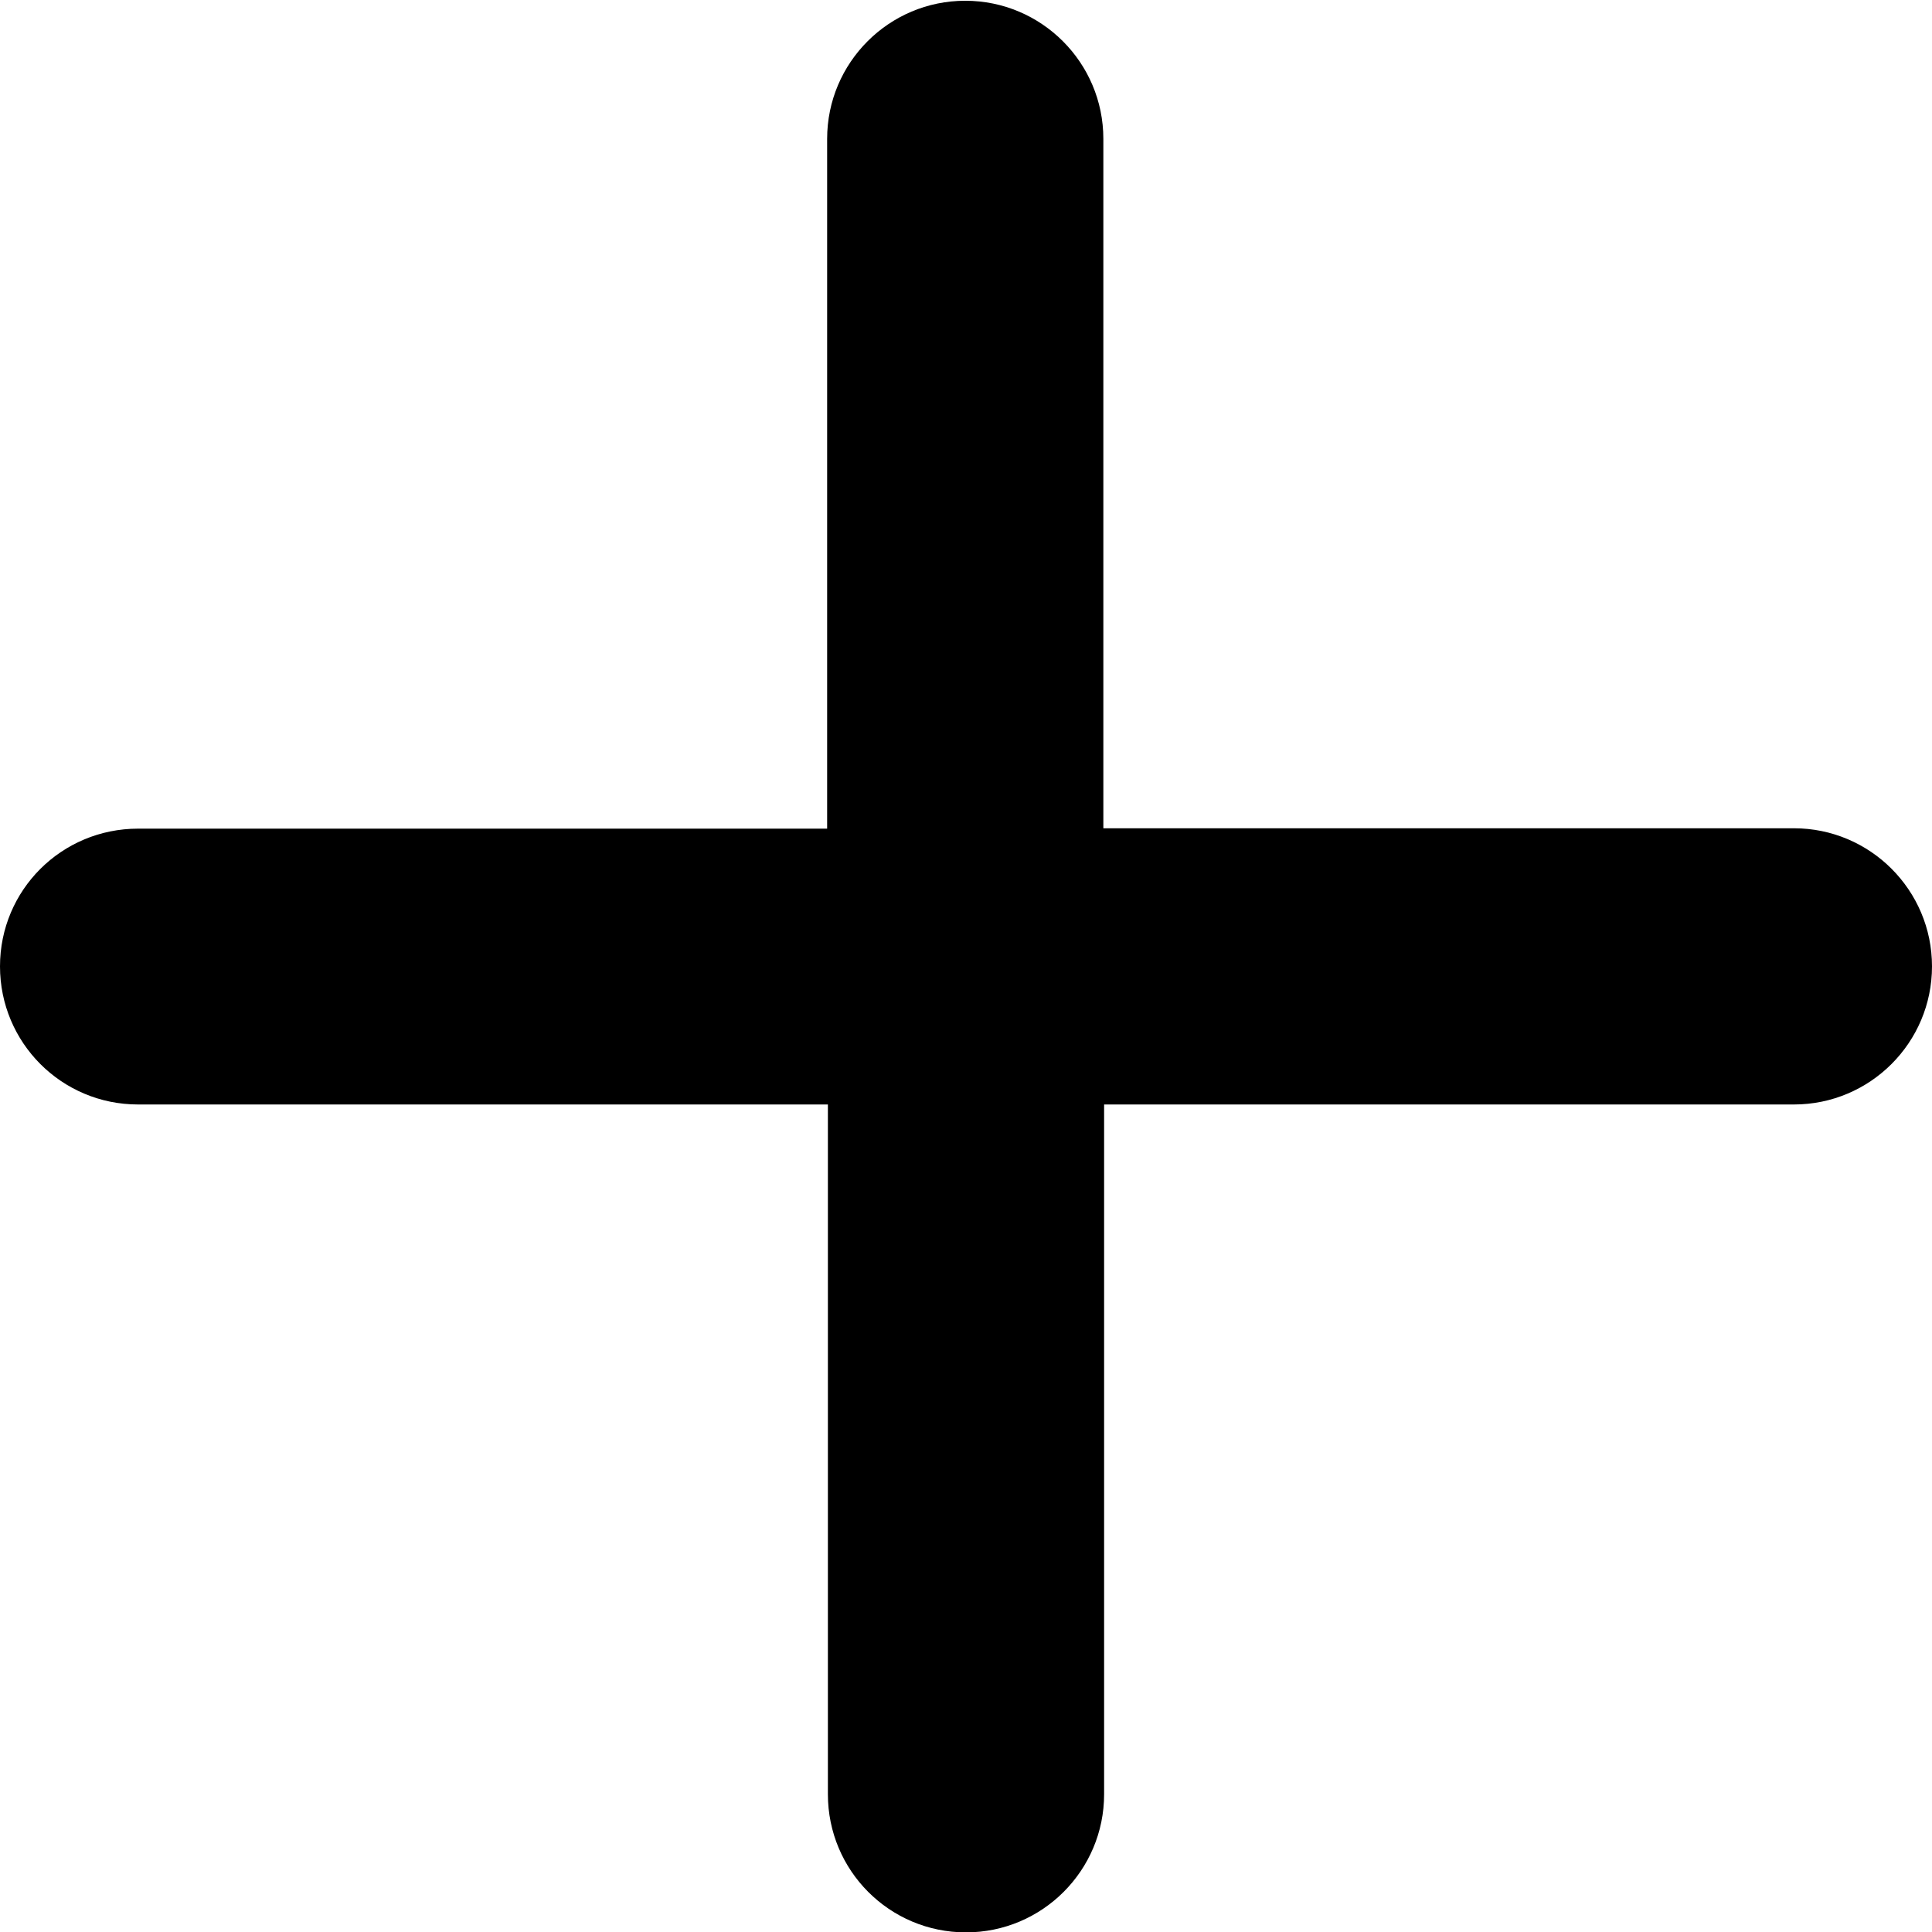 <?xml version="1.0" encoding="utf-8"?>
<!-- Generator: Adobe Illustrator 18.0.0, SVG Export Plug-In . SVG Version: 6.00 Build 0)  -->
<!DOCTYPE svg PUBLIC "-//W3C//DTD SVG 1.1//EN" "http://www.w3.org/Graphics/SVG/1.1/DTD/svg11.dtd">
<svg version="1.1" id="图层_1" xmlns="http://www.w3.org/2000/svg" xmlns:xlink="http://www.w3.org/1999/xlink" x="0px" y="0px"
	 width="512px" height="512px" viewBox="0 0 512 512" enable-background="new 0 0 512 512" xml:space="preserve">
<path d="M36.6,292.7h182.8v182.8c0,20.2,16.3,36.6,36.6,36.6c20.2,0,36.6-16.4,36.6-36.6V292.7h182.8c20.2,0,36.6-16.4,36.6-36.6
	s-16.4-36.6-36.6-36.6H292.4V36.8c0-20.2-16.4-36.6-36.6-36.6c-20.2,0-36.6,16.4-36.6,36.6v182.8H36.6C16.3,219.6,0,235.9,0,256.1
	S16.3,292.7,36.6,292.7z"/>
</svg>
